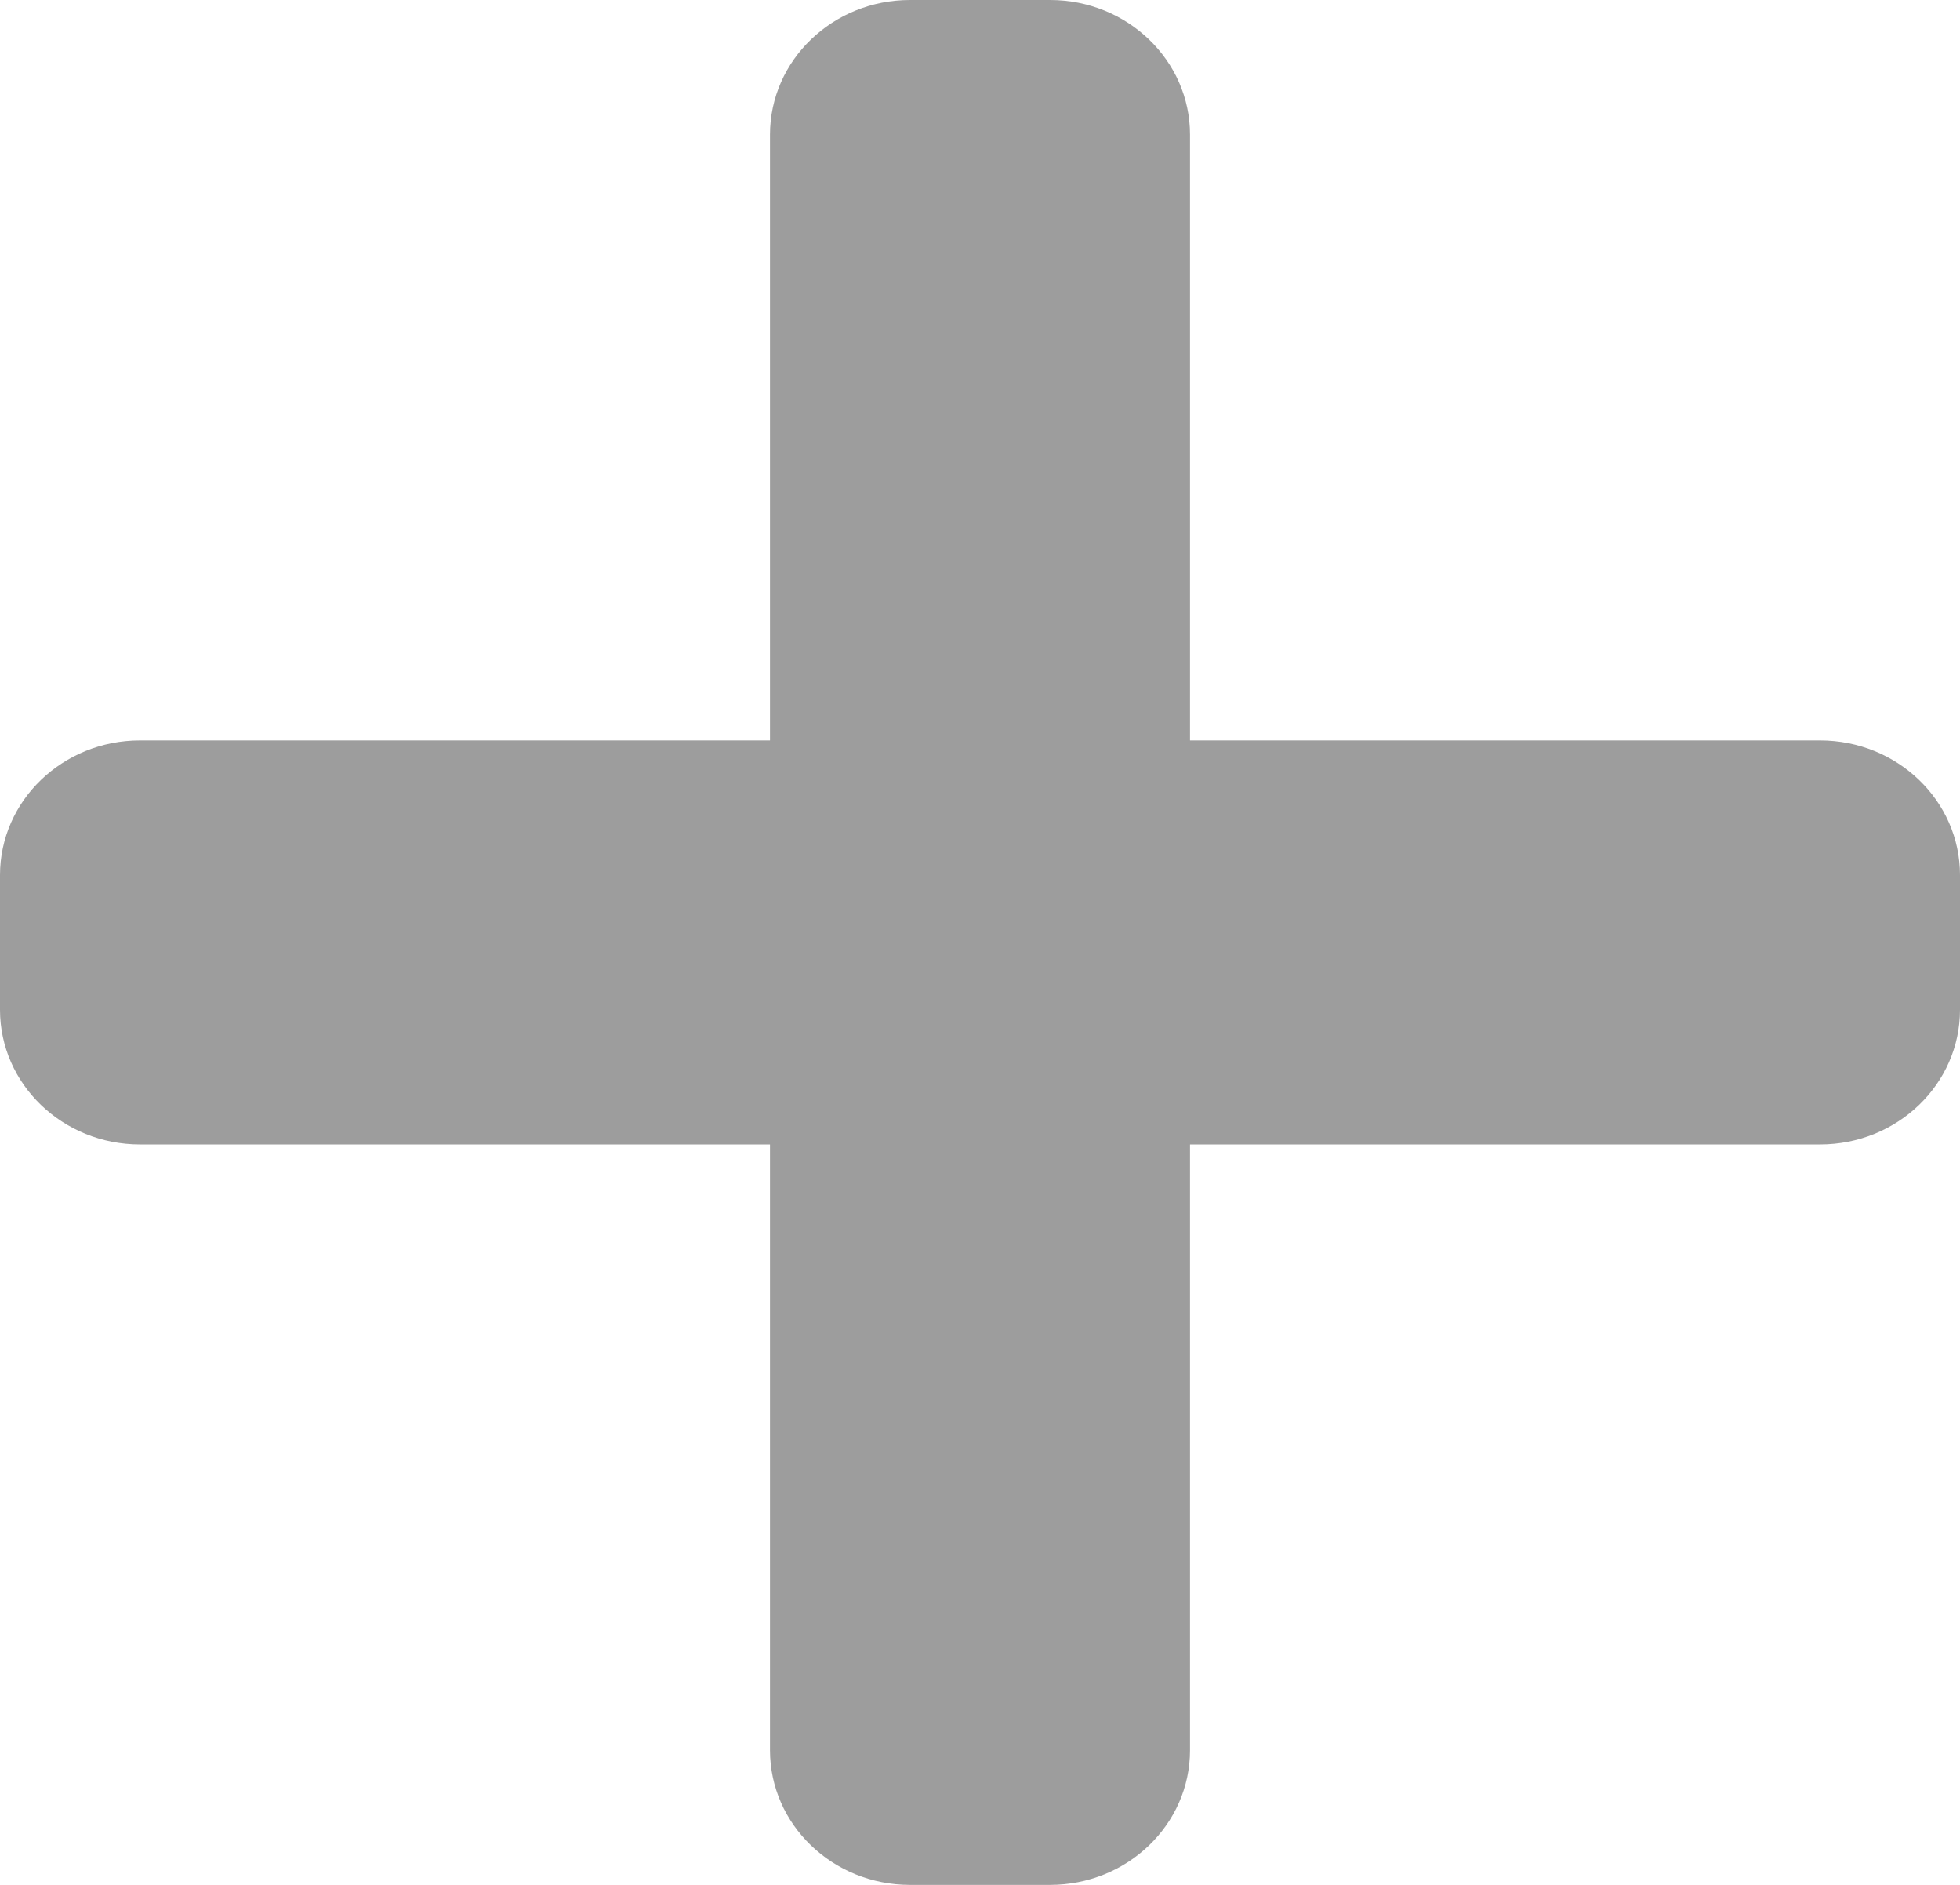 <svg width="26" height="25" viewBox="0 0 26 25" fill="none" xmlns="http://www.w3.org/2000/svg">
<path d="M24.143 9.821H15.786V1.786C15.786 0.8 14.954 0 13.929 0H12.071C11.046 0 10.214 0.8 10.214 1.786V9.821H1.857C0.832 9.821 0 10.621 0 11.607V13.393C0 14.379 0.832 15.179 1.857 15.179H10.214V23.214C10.214 24.2 11.046 25 12.071 25H13.929C14.954 25 15.786 24.2 15.786 23.214V15.179H24.143C25.168 15.179 26 14.379 26 13.393V11.607C26 10.621 25.168 9.821 24.143 9.821Z" fill="#9D9D9D"/>
</svg>
